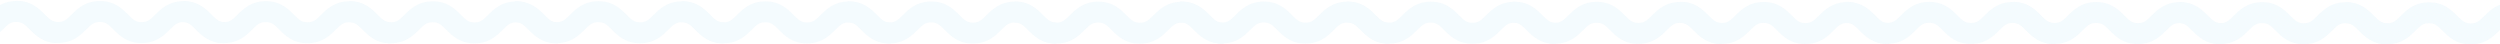 <svg width="1911" height="34" viewBox="0 0 1911 34" fill="none" xmlns="http://www.w3.org/2000/svg">
<g opacity="0.05">
<path d="M44.518 32.891C33.211 32.925 27.283 26.89 22.884 22.466C18.968 18.557 17.065 16.775 12.583 16.77C8.1 16.765 6.162 18.543 2.253 22.459C-2.109 26.78 -8.066 32.77 -19.373 32.804C-30.68 32.839 -36.608 26.804 -41.007 22.379C-44.922 18.471 -46.826 16.688 -51.308 16.683C-55.79 16.678 -57.729 18.456 -61.637 22.372C-65.999 26.693 -71.956 32.684 -83.263 32.718C-94.57 32.752 -100.498 26.717 -104.897 22.293C-108.813 18.384 -110.716 16.602 -115.199 16.597L-115.181 0.589C-103.874 0.555 -97.946 6.59 -93.547 11.014C-89.631 14.923 -87.728 16.705 -83.246 16.71C-78.763 16.715 -76.825 14.937 -72.916 11.021C-68.554 6.7 -62.597 0.71 -51.29 0.675C-39.983 0.641 -34.055 6.676 -29.656 11.101C-25.74 15.009 -23.837 16.792 -19.355 16.797C-14.873 16.802 -12.934 15.023 -9.026 11.108C-4.663 6.787 1.293 0.796 12.6 0.762C23.907 0.728 29.835 6.762 34.235 11.187C38.15 15.096 40.053 16.878 44.536 16.883L44.518 32.891Z" fill="#1AA1E0"/>
<path d="M172.151 33.004C160.844 33.038 154.916 27.003 150.516 22.579C146.601 18.67 144.698 16.887 140.215 16.883C135.733 16.878 133.795 18.656 129.886 22.571C125.524 26.893 119.567 32.883 108.26 32.917C96.953 32.952 91.025 26.917 86.626 22.492C82.71 18.584 80.807 16.801 76.325 16.796C71.842 16.791 69.904 18.569 65.995 22.485C61.633 26.806 55.676 32.797 44.369 32.831C33.062 32.865 27.134 26.83 22.735 22.406C18.82 18.497 16.916 16.715 12.434 16.709L12.452 0.702C23.759 0.667 29.687 6.702 34.086 11.127C38.002 15.036 39.905 16.818 44.387 16.823C48.869 16.828 50.808 15.05 54.717 11.134C59.078 6.813 65.035 0.823 76.342 0.788C87.649 0.754 93.577 6.789 97.977 11.213C101.892 15.122 103.796 16.905 108.278 16.91C112.76 16.915 114.698 15.136 118.607 11.221C122.969 6.899 128.926 0.909 140.233 0.875C151.54 0.84 157.468 6.875 161.867 11.3C165.783 15.209 167.686 16.991 172.168 16.996L172.151 33.004Z" fill="#1AA1E0"/>
<path d="M298.961 33.108C287.654 33.143 281.726 27.108 277.327 22.683C273.411 18.775 271.508 16.992 267.026 16.987C262.544 16.982 260.605 18.76 256.697 22.676C252.334 26.997 246.378 32.988 235.071 33.022C223.764 33.056 217.836 27.021 213.436 22.597C209.521 18.688 207.617 16.906 203.135 16.901C198.653 16.896 196.715 18.674 192.806 22.59C188.444 26.911 182.487 32.901 171.18 32.935C159.873 32.97 153.945 26.935 149.546 22.51C145.63 18.602 143.727 16.819 139.245 16.814L139.262 0.806C150.57 0.772 156.497 6.807 160.897 11.232C164.812 15.14 166.716 16.923 171.198 16.928C175.68 16.933 177.618 15.155 181.527 11.239C185.889 6.918 191.846 0.927 203.153 0.893C214.46 0.859 220.388 6.893 224.787 11.318C228.703 15.227 230.606 17.009 235.088 17.014C239.571 17.019 241.509 15.241 245.418 11.325C249.78 7.004 255.737 1.014 267.044 0.979C278.351 0.945 284.279 6.98 288.678 11.405C292.594 15.313 294.497 17.096 298.979 17.101L298.961 33.108Z" fill="#1AA1E0"/>
<path d="M426.594 33.221C415.287 33.256 409.359 27.221 404.96 22.796C401.044 18.887 399.141 17.105 394.659 17.1C390.176 17.095 388.238 18.873 384.329 22.789C379.967 27.11 374.01 33.1 362.703 33.135C351.396 33.169 345.468 27.134 341.069 22.71C337.154 18.801 335.25 17.018 330.768 17.014C326.286 17.009 324.347 18.787 320.439 22.702C316.077 27.023 310.12 33.014 298.813 33.048C287.506 33.083 281.578 27.048 277.179 22.623C273.263 18.715 271.36 16.932 266.877 16.927L266.895 0.919C278.202 0.885 284.13 6.92 288.529 11.344C292.445 15.253 294.348 17.036 298.83 17.041C303.313 17.046 305.251 15.267 309.16 11.352C313.522 7.031 319.479 1.04 330.786 1.006C342.093 0.971 348.021 7.006 352.42 11.431C356.336 15.339 358.239 17.122 362.721 17.127C367.203 17.132 369.142 15.354 373.05 11.438C377.412 7.117 383.369 1.126 394.676 1.092C405.983 1.058 411.911 7.093 416.311 11.517C420.226 15.426 422.129 17.209 426.612 17.213L426.594 33.221Z" fill="#1AA1E0"/>
<path d="M553.176 33.143C541.869 33.177 535.941 27.142 531.542 22.717C527.626 18.809 525.723 17.026 521.241 17.021C516.758 17.016 514.82 18.794 510.911 22.71C506.549 27.031 500.592 33.022 489.285 33.056C477.978 33.09 472.05 27.056 467.651 22.631C463.736 18.722 461.832 16.94 457.35 16.935C452.868 16.93 450.929 18.708 447.021 22.624C442.659 26.945 436.702 32.935 425.395 32.97C414.088 33.004 408.16 26.969 403.761 22.544C399.845 18.636 397.942 16.853 393.459 16.848L393.477 0.841C404.784 0.806 410.712 6.841 415.111 11.266C419.027 15.174 420.93 16.957 425.412 16.962C429.895 16.967 431.833 15.189 435.742 11.273C440.104 6.952 446.061 0.961 457.368 0.927C468.675 0.893 474.603 6.928 479.002 11.352C482.918 15.261 484.821 17.043 489.303 17.048C493.785 17.053 495.724 15.275 499.632 11.359C503.995 7.038 509.951 1.048 521.258 1.014C532.565 0.979 538.493 7.014 542.893 11.439C546.808 15.347 548.712 17.13 553.194 17.135L553.176 33.143Z" fill="#1AA1E0"/>
<path d="M680.809 33.255C669.502 33.29 663.574 27.255 659.174 22.83C655.259 18.922 653.355 17.139 648.873 17.134C644.391 17.129 642.453 18.907 638.544 22.823C634.182 27.144 628.225 33.135 616.918 33.169C605.611 33.203 599.683 27.168 595.284 22.744C591.368 18.835 589.465 17.053 584.983 17.048C580.501 17.043 578.562 18.821 574.653 22.736C570.291 27.058 564.334 33.048 553.027 33.083C541.72 33.117 535.792 27.082 531.393 22.657C527.478 18.749 525.574 16.966 521.092 16.961L521.11 0.953C532.417 0.919 538.345 6.954 542.744 11.379C546.66 15.287 548.563 17.07 553.045 17.075C557.527 17.08 559.466 15.302 563.375 11.386C567.737 7.065 573.693 1.074 585 1.04C596.307 1.006 602.235 7.04 606.635 11.465C610.55 15.374 612.454 17.156 616.936 17.161C621.418 17.166 623.356 15.388 627.265 11.472C631.627 7.151 637.584 1.161 648.891 1.126C660.198 1.092 666.126 7.127 670.525 11.552C674.441 15.46 676.344 17.243 680.826 17.248L680.809 33.255Z" fill="#1AA1E0"/>
<path d="M807.619 33.36C796.312 33.394 790.384 27.36 785.985 22.935C782.069 19.026 780.166 17.244 775.684 17.239C771.202 17.234 769.263 19.012 765.355 22.928C760.993 27.249 755.036 33.239 743.729 33.274C732.422 33.308 726.494 27.273 722.095 22.848C718.179 18.94 716.275 17.157 711.793 17.152C707.311 17.147 705.373 18.925 701.464 22.841C697.102 27.162 691.145 33.153 679.838 33.187C668.531 33.221 662.603 27.187 658.204 22.762C654.288 18.853 652.385 17.071 647.903 17.066L647.92 1.058C659.227 1.024 665.155 7.059 669.555 11.483C673.47 15.392 675.374 17.174 679.856 17.179C684.338 17.184 686.276 15.406 690.185 11.491C694.547 7.169 700.504 1.179 711.811 1.144C723.118 1.11 729.046 7.145 733.445 11.57C737.361 15.478 739.264 17.261 743.746 17.266C748.229 17.271 750.167 15.492 754.076 11.577C758.438 7.256 764.395 1.265 775.702 1.231C787.009 1.197 792.937 7.232 797.336 11.656C801.252 15.565 803.155 17.347 807.637 17.352L807.619 33.36Z" fill="#1AA1E0"/>
<path d="M935.252 33.473C923.945 33.507 918.017 27.472 913.618 23.048C909.702 19.139 907.799 17.357 903.317 17.352C898.834 17.347 896.896 19.125 892.987 23.041C888.625 27.362 882.668 33.352 871.361 33.386C860.054 33.421 854.126 27.386 849.727 22.961C845.812 19.053 843.908 17.27 839.426 17.265C834.944 17.26 833.005 19.038 829.097 22.954C824.735 27.275 818.778 33.266 807.471 33.3C796.164 33.334 790.236 27.299 785.836 22.875C781.921 18.966 780.018 17.184 775.535 17.179L775.553 1.171C786.86 1.137 792.788 7.171 797.187 11.596C801.103 15.505 803.006 17.287 807.488 17.292C811.971 17.297 813.909 15.519 817.818 11.603C822.18 7.282 828.137 1.292 839.444 1.257C850.751 1.223 856.679 7.258 861.078 11.682C864.994 15.591 866.897 17.374 871.379 17.379C875.861 17.384 877.8 15.605 881.708 11.69C886.07 7.369 892.027 1.378 903.334 1.344C914.641 1.31 920.569 7.344 924.969 11.769C928.884 15.678 930.787 17.46 935.27 17.465L935.252 33.473Z" fill="#1AA1E0"/>
<path d="M1061.83 33.394C1050.53 33.429 1044.6 27.394 1040.2 22.969C1036.28 19.06 1034.38 17.278 1029.9 17.273C1025.42 17.268 1023.48 19.046 1019.57 22.962C1015.21 27.283 1009.25 33.273 997.943 33.308C986.636 33.342 980.708 27.307 976.309 22.883C972.394 18.974 970.49 17.191 966.008 17.186C961.526 17.181 959.587 18.96 955.679 22.875C951.317 27.197 945.36 33.187 934.053 33.221C922.746 33.256 916.818 27.221 912.419 22.796C908.503 18.887 906.6 17.105 902.117 17.1L902.135 1.092C913.442 1.058 919.37 7.093 923.769 11.517C927.685 15.426 929.588 17.209 934.07 17.213C938.553 17.218 940.491 15.44 944.4 11.525C948.762 7.204 954.719 1.213 966.026 1.179C977.333 1.144 983.261 7.179 987.66 11.604C991.576 15.512 993.479 17.295 997.961 17.3C1002.44 17.305 1004.38 15.527 1008.29 11.611C1012.65 7.29 1018.61 1.299 1029.92 1.265C1041.22 1.231 1047.15 7.266 1051.55 11.69C1055.47 15.599 1057.37 17.381 1061.85 17.387L1061.83 33.394Z" fill="#1AA1E0"/>
<path d="M1189.47 33.507C1178.16 33.541 1172.23 27.506 1167.83 23.082C1163.92 19.173 1162.01 17.391 1157.53 17.386C1153.05 17.381 1151.11 19.159 1147.2 23.075C1142.84 27.396 1136.88 33.386 1125.58 33.421C1114.27 33.455 1108.34 27.42 1103.94 22.995C1100.03 19.087 1098.12 17.304 1093.64 17.299C1089.16 17.294 1087.22 19.073 1083.31 22.988C1078.95 27.309 1072.99 33.3 1061.69 33.334C1050.38 33.368 1044.45 27.334 1040.05 22.909C1036.14 19 1034.23 17.218 1029.75 17.213L1029.77 1.205C1041.07 1.171 1047 7.206 1051.4 11.63C1055.32 15.539 1057.22 17.321 1061.7 17.326C1066.19 17.331 1068.12 15.553 1072.03 11.637C1076.39 7.316 1082.35 1.326 1093.66 1.292C1104.97 1.257 1110.89 7.292 1115.29 11.717C1119.21 15.625 1121.11 17.408 1125.59 17.413C1130.08 17.418 1132.01 15.64 1135.92 11.724C1140.29 7.403 1146.24 1.412 1157.55 1.378C1168.86 1.344 1174.78 7.379 1179.18 11.803C1183.1 15.712 1185 17.494 1189.48 17.499L1189.47 33.507Z" fill="#1AA1E0"/>
<path d="M1316.28 33.612C1304.97 33.646 1299.04 27.611 1294.64 23.186C1290.73 19.278 1288.82 17.495 1284.34 17.49C1279.86 17.485 1277.92 19.264 1274.01 23.179C1269.65 27.5 1263.69 33.491 1252.39 33.525C1241.08 33.559 1235.15 27.525 1230.75 23.1C1226.84 19.191 1224.93 17.409 1220.45 17.404C1215.97 17.399 1214.03 19.177 1210.12 23.093C1205.76 27.414 1199.8 33.404 1188.5 33.439C1177.19 33.473 1171.26 27.438 1166.86 23.014C1162.95 19.105 1161.04 17.323 1156.56 17.317L1156.58 1.31C1167.89 1.275 1173.81 7.31 1178.21 11.735C1182.13 15.643 1184.03 17.426 1188.51 17.431C1193 17.436 1194.93 15.658 1198.84 11.742C1203.21 7.421 1209.16 1.43 1220.47 1.396C1231.78 1.362 1237.7 7.397 1242.1 11.821C1246.02 15.73 1247.92 17.512 1252.4 17.517C1256.89 17.522 1258.83 15.744 1262.73 11.829C1267.1 7.507 1273.05 1.517 1284.36 1.483C1295.67 1.448 1301.59 7.483 1305.99 11.908C1309.91 15.816 1311.81 17.599 1316.3 17.604L1316.28 33.612Z" fill="#1AA1E0"/>
<path d="M1443.91 33.725C1432.6 33.759 1426.67 27.724 1422.28 23.299C1418.36 19.391 1416.46 17.608 1411.97 17.603C1407.49 17.598 1405.55 19.377 1401.65 23.292C1397.28 27.613 1391.33 33.604 1380.02 33.638C1368.71 33.672 1362.78 27.637 1358.39 23.213C1354.47 19.304 1352.57 17.522 1348.08 17.517C1343.6 17.512 1341.66 19.29 1337.75 23.206C1333.39 27.527 1327.44 33.517 1316.13 33.552C1304.82 33.586 1298.89 27.551 1294.49 23.127C1290.58 19.218 1288.68 17.435 1284.19 17.43L1284.21 1.423C1295.52 1.388 1301.45 7.423 1305.85 11.848C1309.76 15.756 1311.66 17.539 1316.15 17.544C1320.63 17.549 1322.57 15.771 1326.48 11.855C1330.84 7.534 1336.79 1.543 1348.1 1.509C1359.41 1.475 1365.34 7.51 1369.74 11.934C1373.65 15.843 1375.55 17.625 1380.04 17.63C1384.52 17.635 1386.46 15.857 1390.37 11.941C1394.73 7.62 1400.69 1.63 1411.99 1.595C1423.3 1.561 1429.23 7.596 1433.63 12.021C1437.54 15.929 1439.45 17.712 1443.93 17.717L1443.91 33.725Z" fill="#1AA1E0"/>
<path d="M1570.49 33.646C1559.18 33.68 1553.26 27.645 1548.86 23.221C1544.94 19.312 1543.04 17.53 1538.56 17.525C1534.07 17.52 1532.14 19.298 1528.23 23.213C1523.87 27.535 1517.91 33.525 1506.6 33.559C1495.29 33.594 1489.37 27.559 1484.97 23.134C1481.05 19.226 1479.15 17.443 1474.67 17.438C1470.18 17.433 1468.25 19.211 1464.34 23.127C1459.97 27.448 1454.02 33.439 1442.71 33.473C1431.4 33.507 1425.48 27.472 1421.08 23.048C1417.16 19.139 1415.26 17.357 1410.78 17.352L1410.79 1.344C1422.1 1.31 1428.03 7.344 1432.43 11.769C1436.34 15.678 1438.25 17.46 1442.73 17.465C1447.21 17.47 1449.15 15.692 1453.06 11.776C1457.42 7.455 1463.38 1.465 1474.68 1.43C1485.99 1.396 1491.92 7.431 1496.32 11.855C1500.23 15.764 1502.14 17.547 1506.62 17.552C1511.1 17.557 1513.04 15.778 1516.95 11.863C1521.31 7.542 1527.27 1.551 1538.57 1.517C1549.88 1.483 1555.81 7.517 1560.21 11.942C1564.12 15.851 1566.03 17.633 1570.51 17.638L1570.49 33.646Z" fill="#1AA1E0"/>
<path d="M1698.12 33.759C1686.82 33.793 1680.89 27.758 1676.49 23.334C1672.57 19.425 1670.67 17.642 1666.19 17.637C1661.71 17.633 1659.77 19.411 1655.86 23.326C1651.5 27.648 1645.54 33.638 1634.23 33.672C1622.93 33.706 1617 27.672 1612.6 23.247C1608.68 19.338 1606.78 17.556 1602.3 17.551C1597.82 17.546 1595.88 19.324 1591.97 23.24C1587.61 27.561 1581.65 33.552 1570.34 33.586C1559.04 33.62 1553.11 27.585 1548.71 23.161C1544.79 19.252 1542.89 17.47 1538.41 17.465L1538.43 1.457C1549.73 1.422 1555.66 7.457 1560.06 11.882C1563.98 15.79 1565.88 17.573 1570.36 17.578C1574.84 17.583 1576.78 15.805 1580.69 11.889C1585.05 7.568 1591.01 1.577 1602.32 1.543C1613.62 1.509 1619.55 7.544 1623.95 11.968C1627.87 15.877 1629.77 17.66 1634.25 17.665C1638.73 17.669 1640.67 15.891 1644.58 11.976C1648.94 7.654 1654.9 1.664 1666.21 1.63C1677.51 1.595 1683.44 7.63 1687.84 12.055C1691.76 15.963 1693.66 17.746 1698.14 17.751L1698.12 33.759Z" fill="#1AA1E0"/>
<path d="M1824.94 33.863C1813.63 33.898 1807.7 27.863 1803.3 23.438C1799.39 19.529 1797.48 17.747 1793 17.742C1788.52 17.737 1786.58 19.515 1782.67 23.431C1778.31 27.752 1772.35 33.743 1761.04 33.777C1749.74 33.811 1743.81 27.776 1739.41 23.352C1735.49 19.443 1733.59 17.66 1729.11 17.655C1724.63 17.651 1722.69 19.429 1718.78 23.344C1714.42 27.666 1708.46 33.656 1697.15 33.691C1685.85 33.725 1679.92 27.69 1675.52 23.265C1671.6 19.357 1669.7 17.574 1665.22 17.569L1665.24 1.561C1676.54 1.527 1682.47 7.562 1686.87 11.986C1690.79 15.895 1692.69 17.678 1697.17 17.683C1701.65 17.688 1703.59 15.909 1707.5 11.994C1711.86 7.673 1717.82 1.682 1729.13 1.648C1740.43 1.613 1746.36 7.648 1750.76 12.073C1754.68 15.982 1756.58 17.764 1761.06 17.769C1765.54 17.774 1767.48 15.996 1771.39 12.08C1775.75 7.759 1781.71 1.769 1793.02 1.734C1804.32 1.7 1810.25 7.735 1814.65 12.159C1818.57 16.068 1820.47 17.851 1824.95 17.856L1824.94 33.863Z" fill="#1AA1E0"/>
<path d="M1952.57 33.976C1941.26 34.011 1935.33 27.976 1930.93 23.551C1927.02 19.642 1925.11 17.86 1920.63 17.855C1916.15 17.85 1914.21 19.628 1910.3 23.544C1905.94 27.865 1899.98 33.855 1888.68 33.89C1877.37 33.924 1871.44 27.889 1867.04 23.465C1863.13 19.556 1861.22 17.773 1856.74 17.768C1852.26 17.763 1850.32 19.542 1846.41 23.457C1842.05 27.779 1836.09 33.769 1824.79 33.803C1813.48 33.838 1807.55 27.803 1803.15 23.378C1799.24 19.47 1797.33 17.687 1792.85 17.682L1792.87 1.674C1804.18 1.64 1810.1 7.675 1814.5 12.099C1818.42 16.008 1820.32 17.791 1824.8 17.796C1829.29 17.8 1831.23 16.022 1835.13 12.107C1839.5 7.785 1845.45 1.795 1856.76 1.761C1868.07 1.726 1873.99 7.761 1878.39 12.186C1882.31 16.095 1884.21 17.877 1888.69 17.882C1893.18 17.887 1895.12 16.109 1899.02 12.193C1903.39 7.872 1909.34 1.881 1920.65 1.847C1931.96 1.813 1937.89 7.848 1942.28 12.272C1946.2 16.181 1948.1 17.963 1952.59 17.968L1952.57 33.976Z" fill="#1AA1E0"/>
</g>
</svg>
